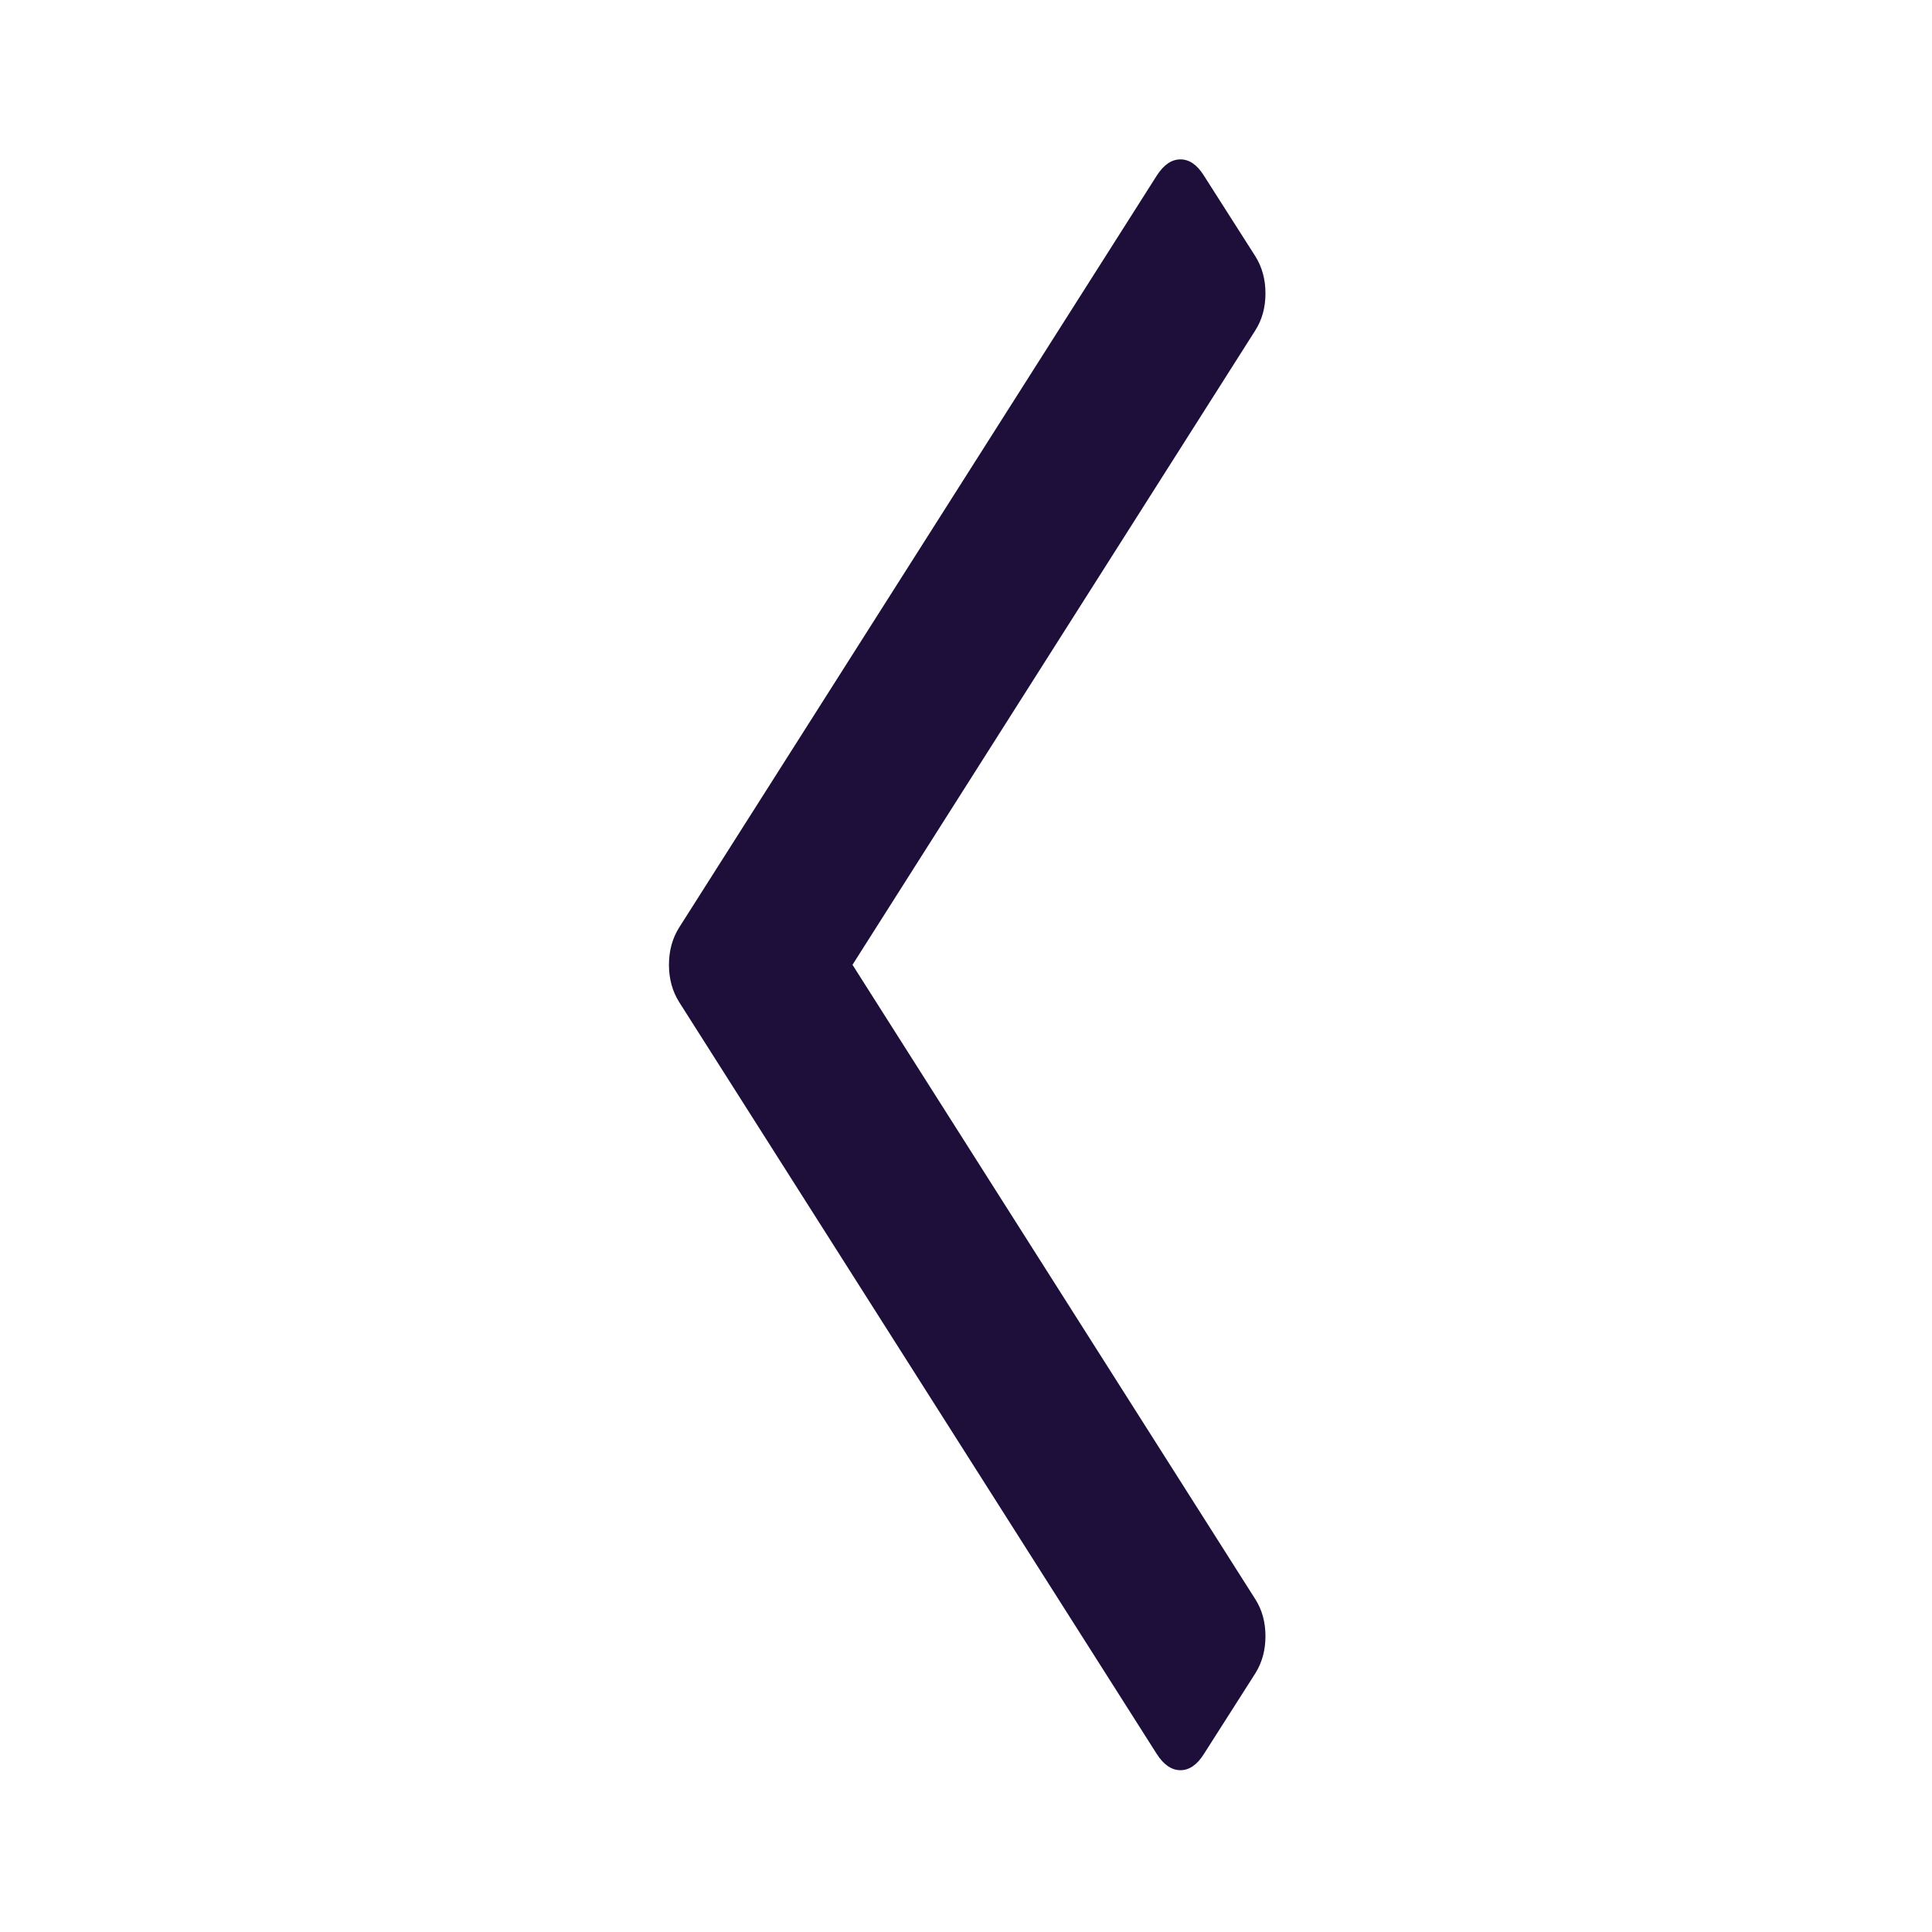 <svg version="1.2" xmlns="http://www.w3.org/2000/svg" viewBox="0 0 800 800" width="800" height="800">
	<title>New Project</title>
	<style>
		.s0 { fill: #1d0f3a } 
	</style>
	<path id="Layer 1" class="s0" d="m281.2 384.1l197.8-311.4q4.3-6.7 9.8-6.7 5.5 0 9.7 6.7l21.3 33.4q4.2 6.7 4.2 15.4 0 8.7-4.2 15.3l-166.8 262.7 166.8 262.7q4.2 6.6 4.2 15.3 0 8.7-4.2 15.4l-21.3 33.4q-4.2 6.7-9.7 6.7-5.5 0-9.8-6.7l-197.8-311.4q-4.2-6.7-4.2-15.4 0-8.7 4.2-15.4z"/>
</svg>